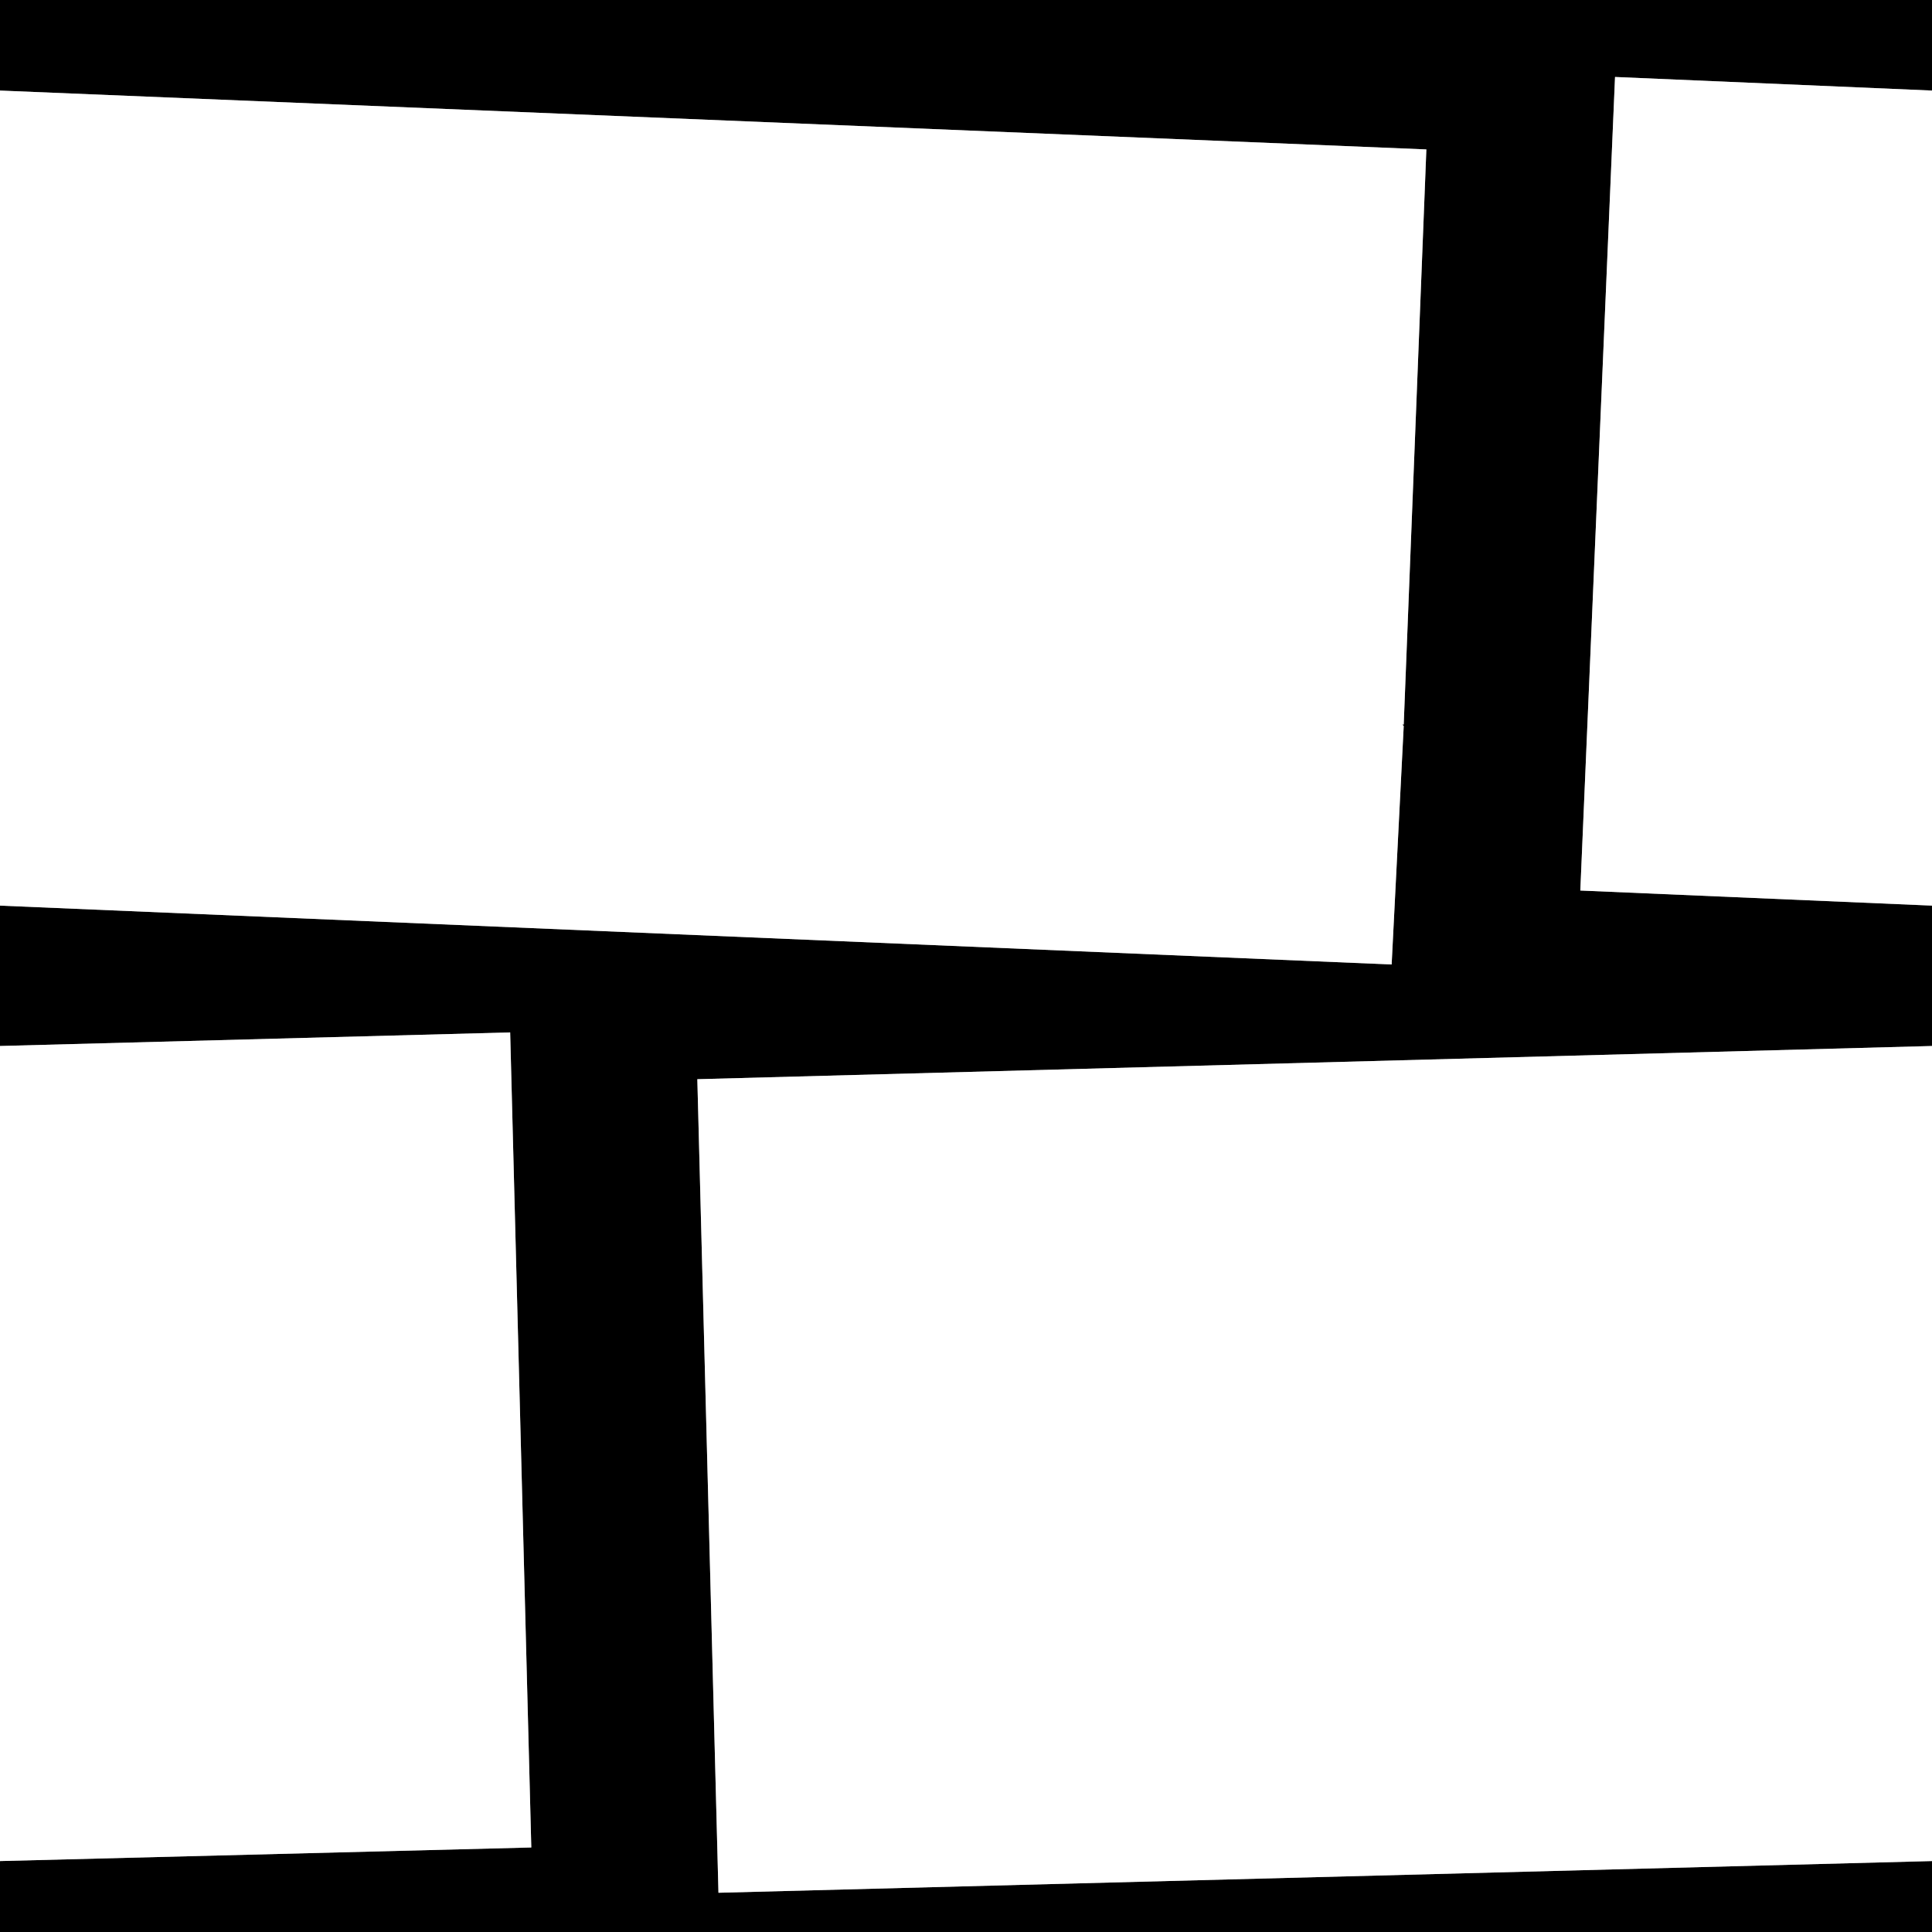 <svg width="64" height="64" xmlns="http://www.w3.org/2000/svg" xmlns:xlink="http://www.w3.org/1999/xlink">
  <rect width="100%" height="100%" fill="#808080" stroke="none"/>
  <defs/>
  <g>
    <path stroke="none" fill="#000000" d="M0 3 L0 0 64 0 64 3 53.5 2.55 52.35 29.5 64 30 64 34.65 23.1 35.75 23.8 62.7 64 61.65 64 64 0 64 0 61.65 17.6 61.2 16.9 34.2 0 34.65 0 30 46.1 31.95 46.5 24.05 46.45 24 46.5 24 47.25 4.95 0 3"/>
    <path stroke="none" fill="#FFFFFF" d="M0 3 L47.25 4.95 46.5 24 46.45 24 46.5 24.05 46.1 31.95 0 30 0 3 M0 34.65 L16.9 34.2 17.6 61.2 0 61.65 0 34.65 M64 61.65 L23.8 62.7 23.1 35.75 64 34.65 64 61.65 M64 30 L52.35 29.5 53.5 2.55 64 3 64 30"/>
  </g>
</svg>